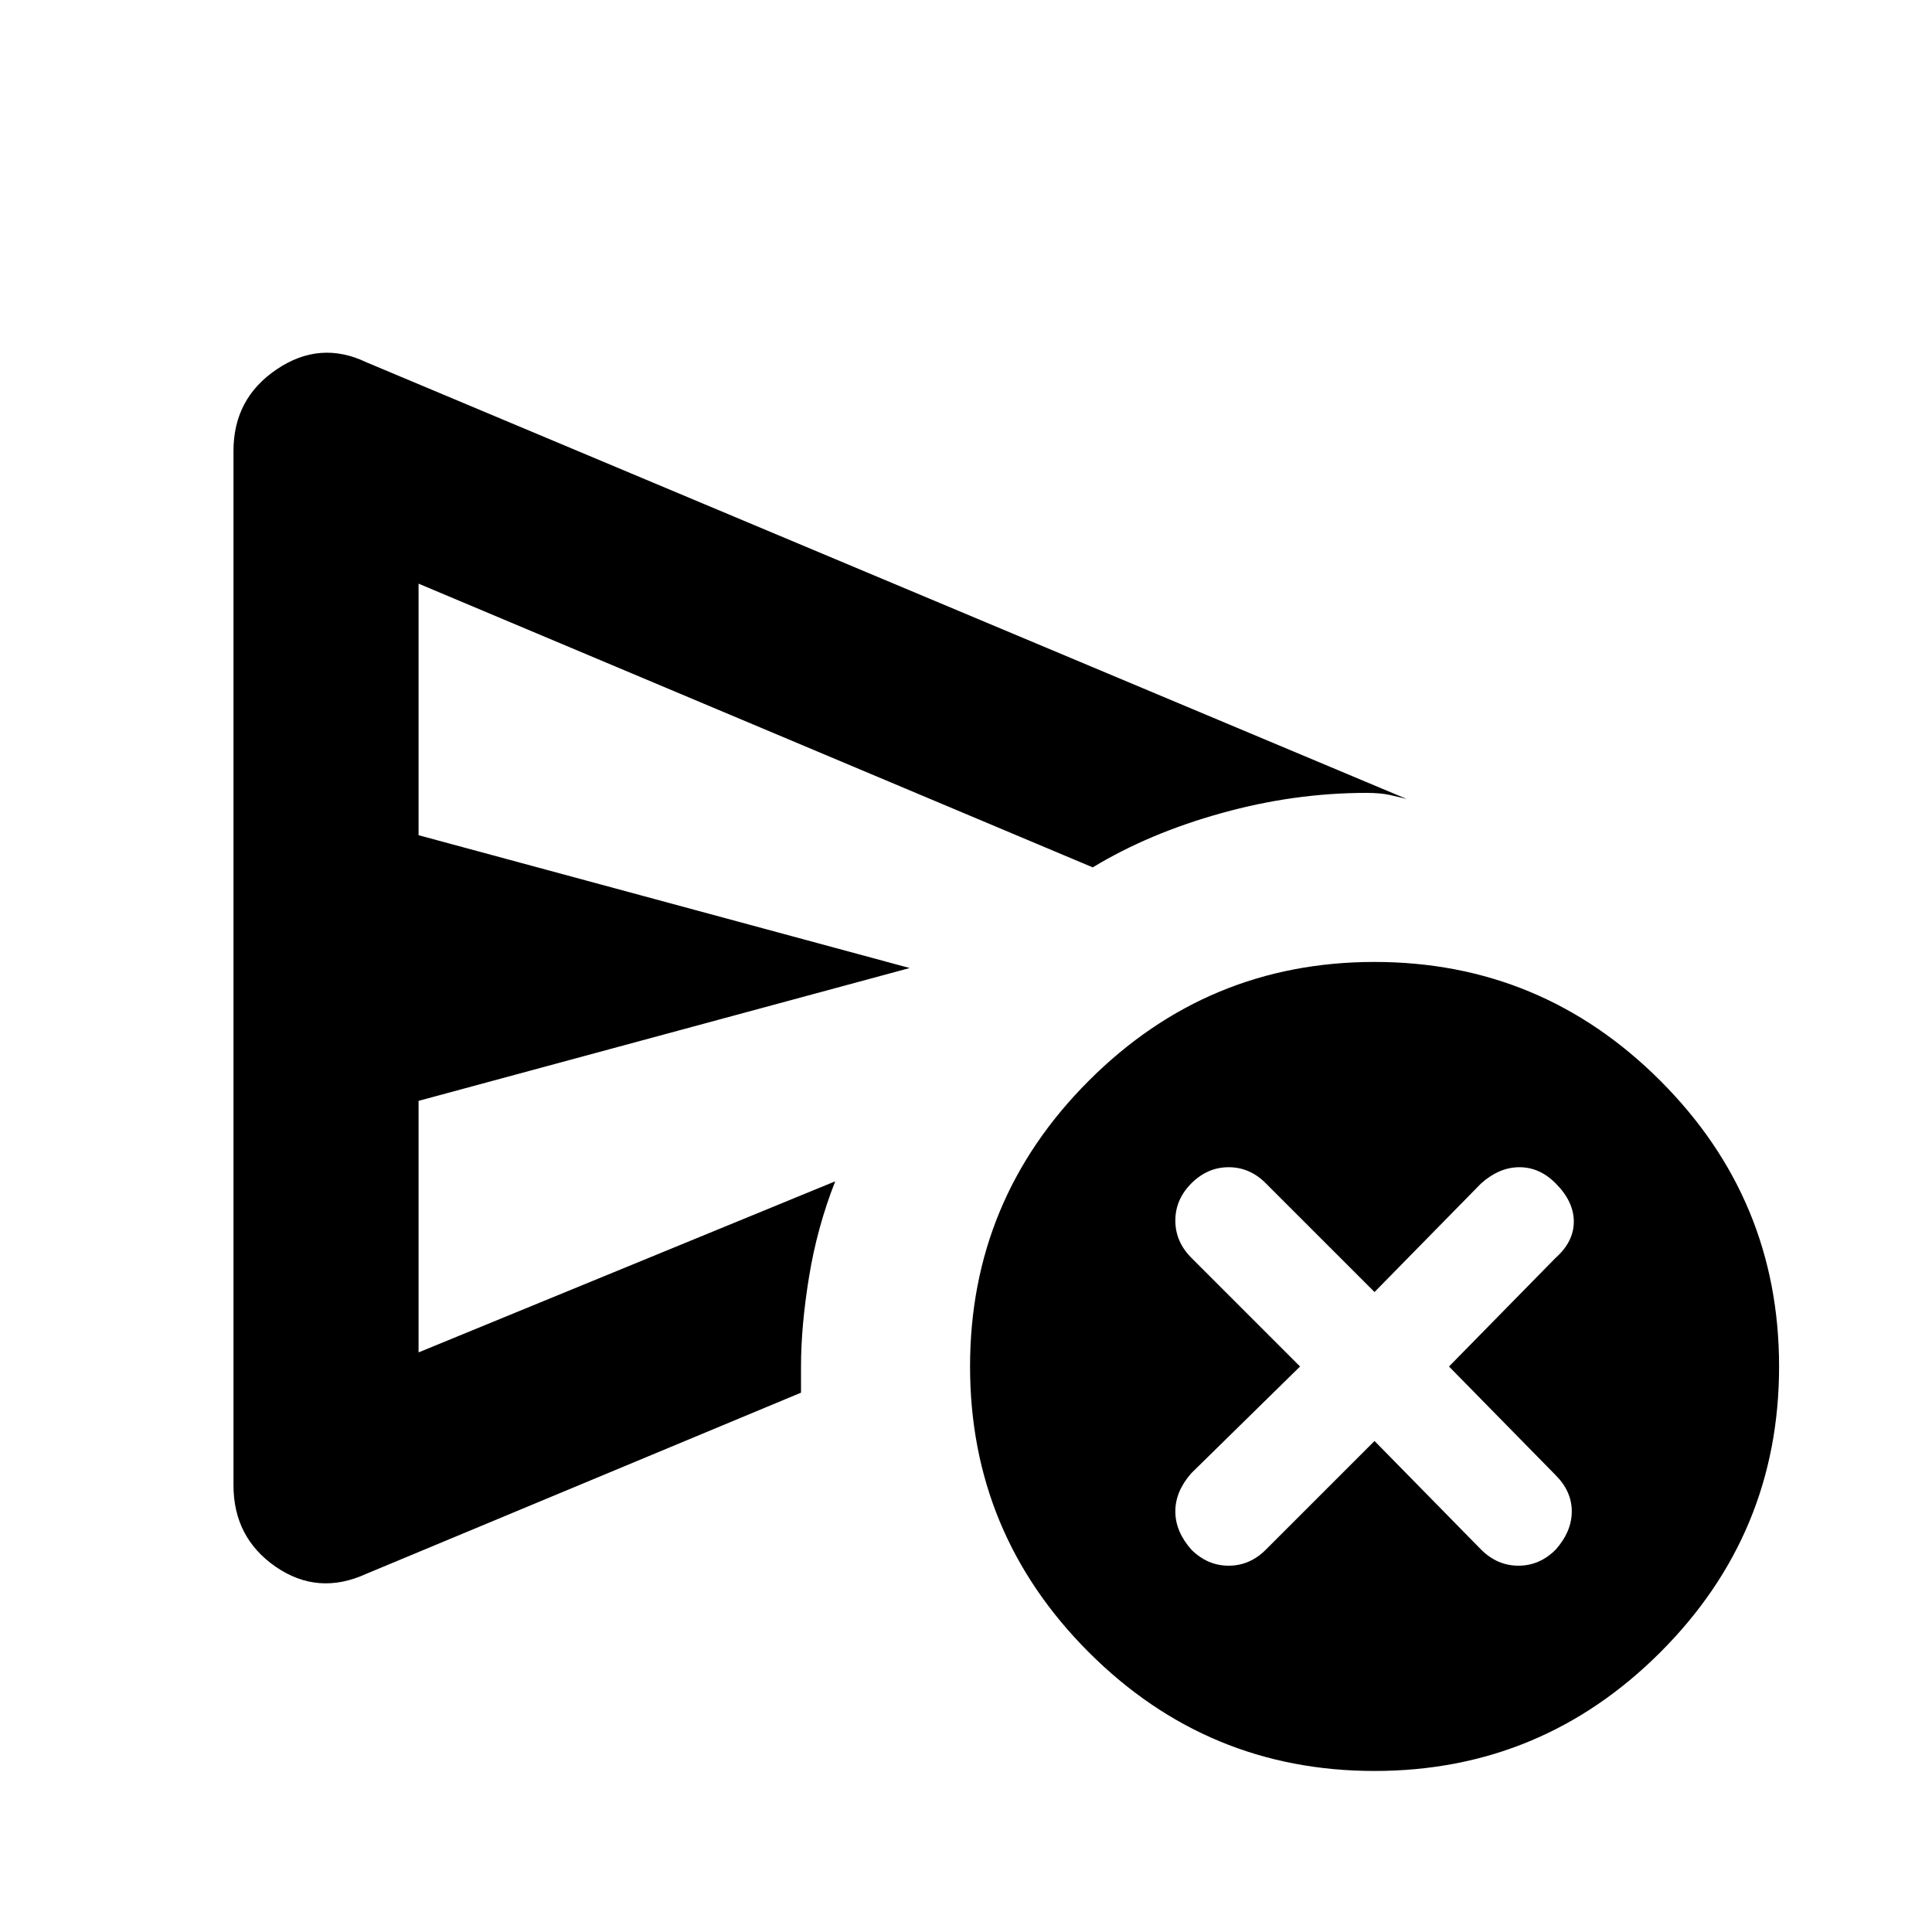 <svg xmlns="http://www.w3.org/2000/svg" height="20" width="20"><path d="M14.229 14.917 15.333 16.042Q15.5 16.208 15.719 16.208Q15.938 16.208 16.104 16.042Q16.271 15.854 16.271 15.646Q16.271 15.438 16.104 15.271L15 14.146L16.104 13.021Q16.292 12.854 16.292 12.646Q16.292 12.438 16.104 12.25Q15.938 12.083 15.729 12.083Q15.521 12.083 15.333 12.25L14.229 13.375L13.104 12.25Q12.938 12.083 12.719 12.083Q12.5 12.083 12.333 12.25Q12.167 12.417 12.167 12.635Q12.167 12.854 12.333 13.021L13.458 14.146L12.333 15.25Q12.167 15.438 12.167 15.646Q12.167 15.854 12.333 16.042Q12.5 16.208 12.719 16.208Q12.938 16.208 13.104 16.042ZM2.417 15.375Q2.417 15.917 2.854 16.219Q3.292 16.521 3.792 16.292L8.292 14.417Q8.292 14.396 8.292 14.281Q8.292 14.167 8.292 14.146Q8.292 13.729 8.375 13.219Q8.458 12.708 8.646 12.229L4.333 14V11.396L9.417 10.021L4.333 8.646V6.042L11.312 8.979Q11.896 8.625 12.646 8.417Q13.396 8.208 14.146 8.208Q14.292 8.208 14.385 8.229Q14.479 8.25 14.562 8.271L3.792 3.75Q3.312 3.521 2.865 3.823Q2.417 4.125 2.417 4.667ZM14.229 18.333Q12.5 18.333 11.271 17.104Q10.042 15.875 10.042 14.146Q10.042 12.417 11.271 11.188Q12.5 9.958 14.229 9.958Q15.958 9.958 17.188 11.188Q18.417 12.417 18.417 14.146Q18.417 15.875 17.188 17.104Q15.958 18.333 14.229 18.333ZM4.333 12.229V14V11.396Q4.333 11.396 4.333 11.396Q4.333 11.396 4.333 11.396V8.646Q4.333 8.646 4.333 8.646Q4.333 8.646 4.333 8.646V6.042V8.979Q4.333 9.479 4.333 10.344Q4.333 11.208 4.333 12.229Z"/></svg>
